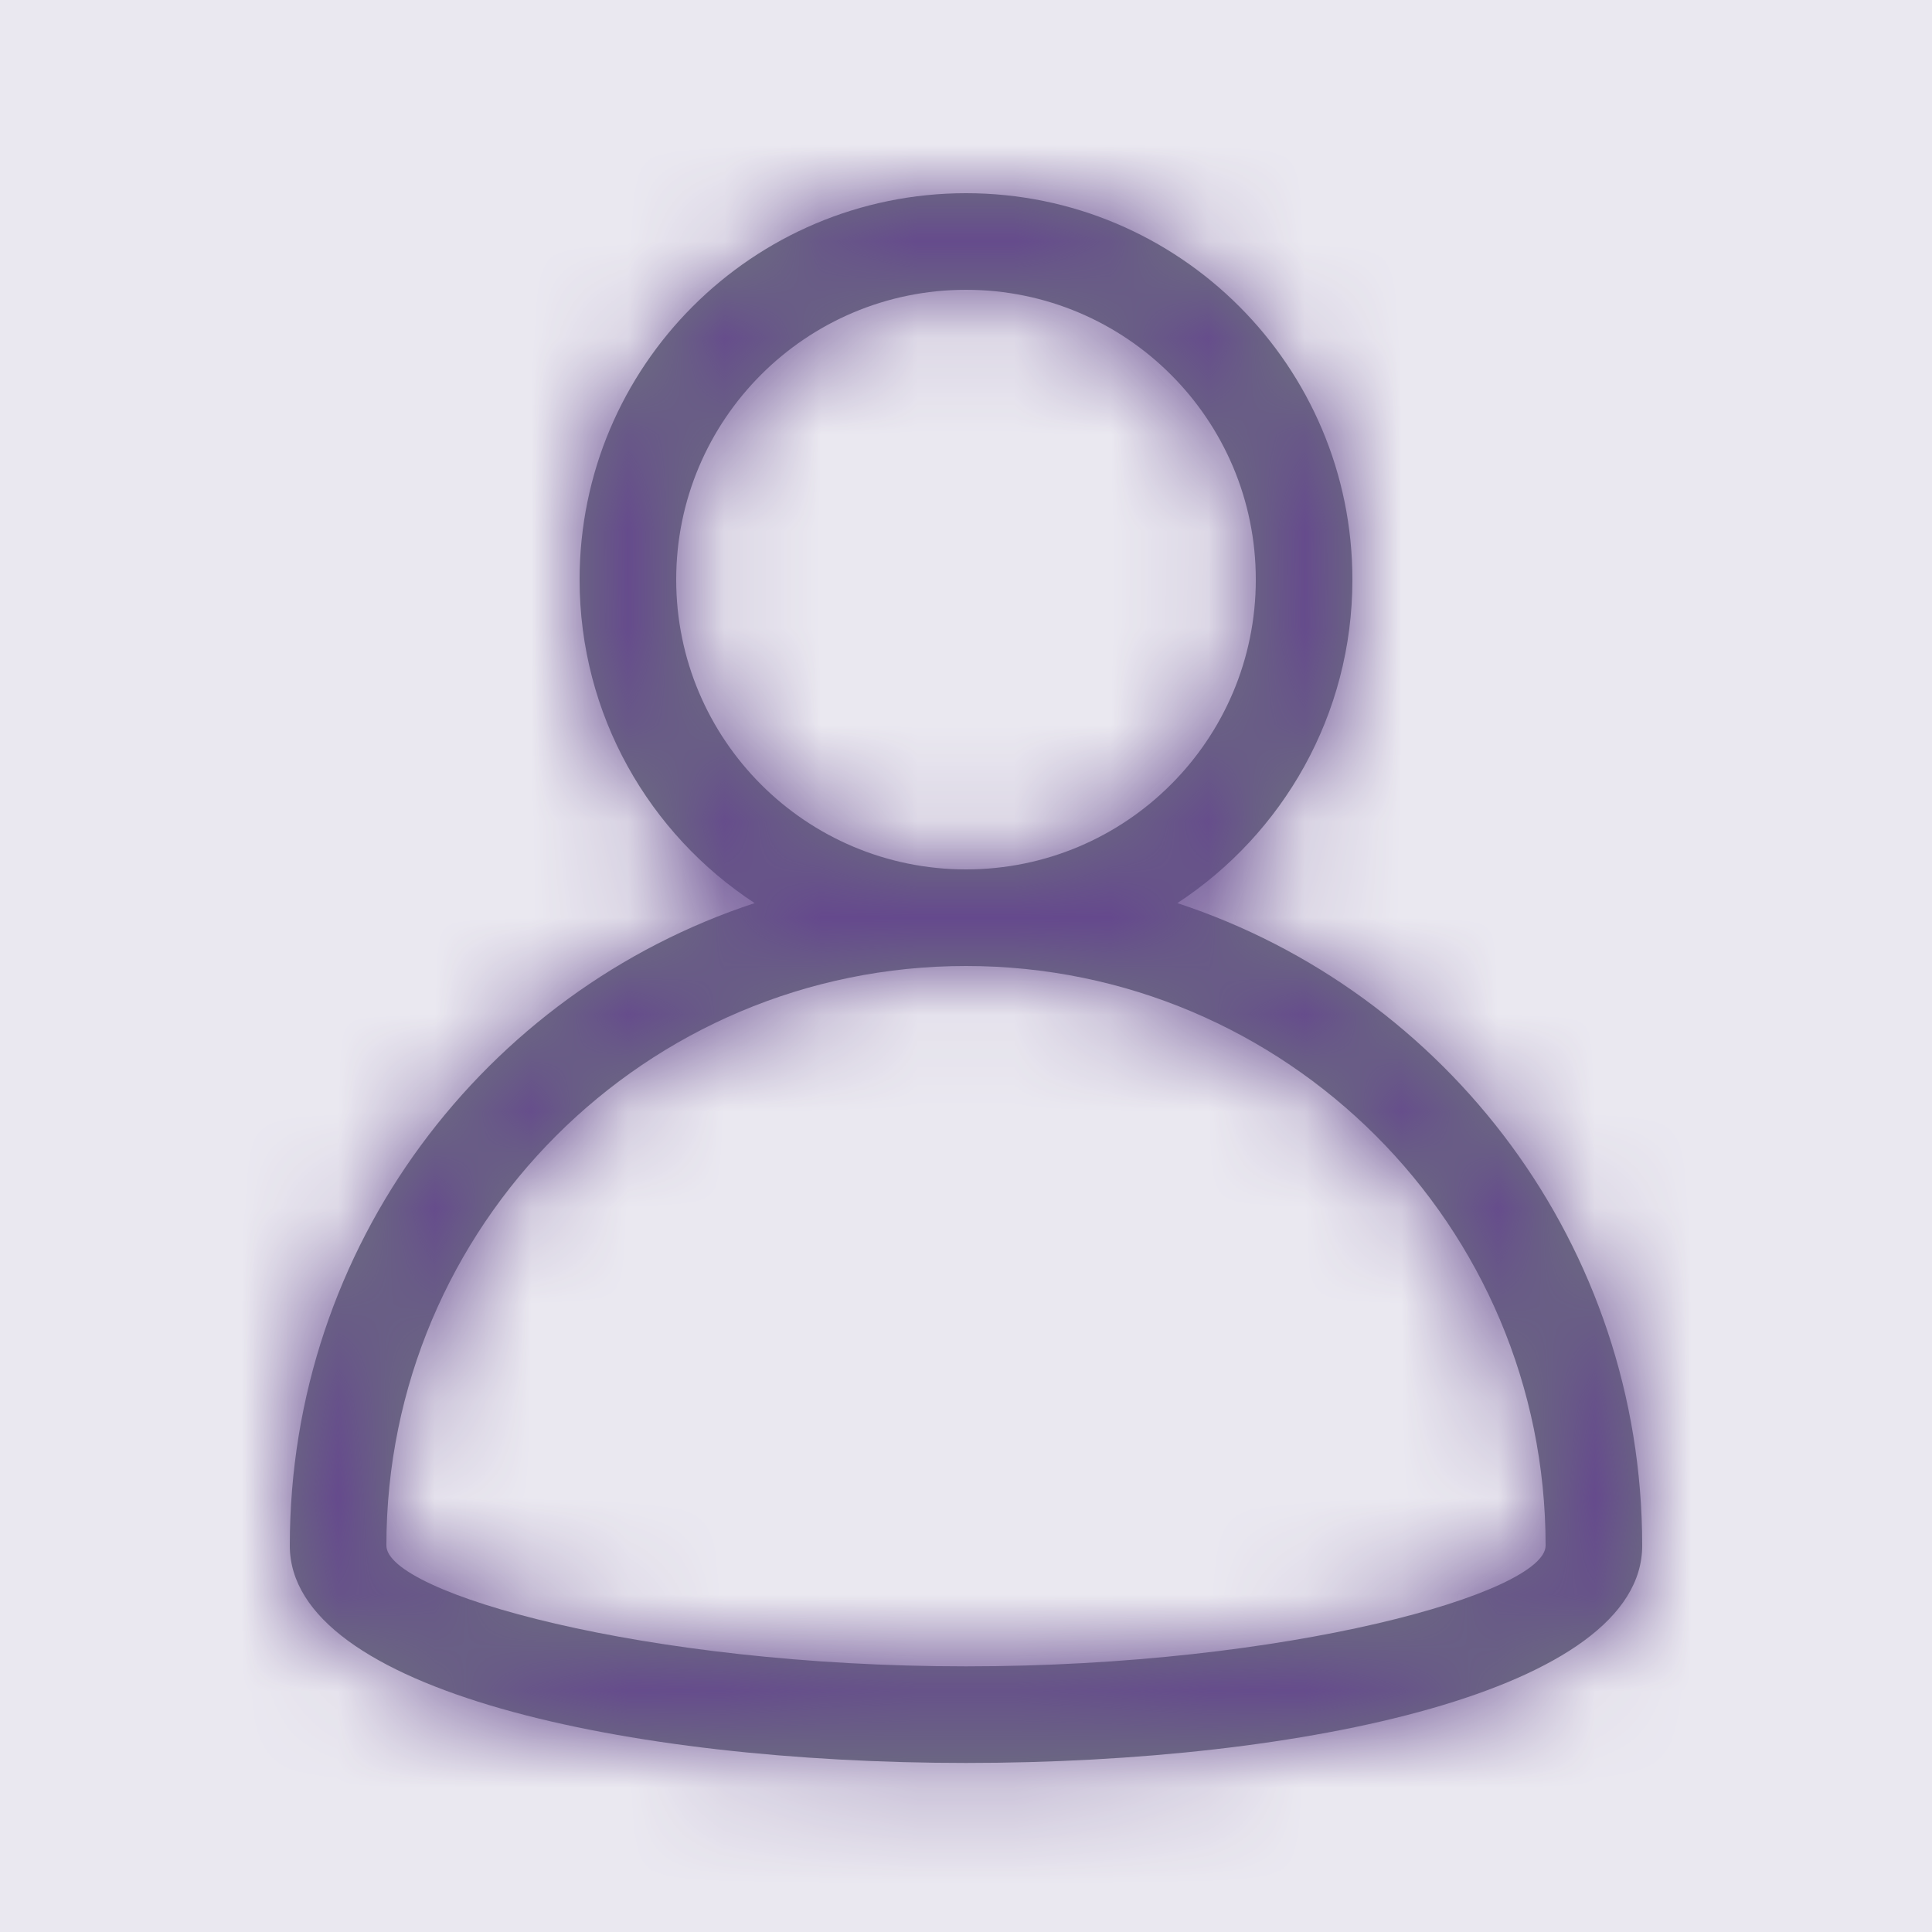 <?xml version="1.0" encoding="UTF-8"?>
<svg width="20px" height="20px" viewBox="0 0 20 20" version="1.1" xmlns="http://www.w3.org/2000/svg" xmlns:xlink="http://www.w3.org/1999/xlink">
    <title>DC3E337A-057E-4EDE-A2DD-788E274ED06C</title>
    <defs>
        <polygon id="path-1" points="0 0 1600 0 1600 1249.027 0 1249.027"></polygon>
        <path d="M4.812,7.349 C3.721,6.634 3,5.401 3,4 C3,1.791 4.791,0 7,0 C9.209,0 11,1.791 11,4 C11,5.401 10.279,6.634 9.188,7.349 C11.983,8.268 14,10.898 14,14 C14,17 0,17 0,14 C0,10.898 2.017,8.268 4.812,7.349 L4.812,7.349 Z M7,7 C8.657,7 10,5.657 10,4 C10,2.343 8.657,1 7,1 C5.343,1 4,2.343 4,4 C4,5.657 5.343,7 7,7 Z M13,14 C13,10.686 10.314,8 7,8 C3.686,8 1,10.686 1,14 C1,14.488 3.666,15.25 7,15.25 C10.334,15.25 13,14.488 13,14 Z" id="path-3"></path>
    </defs>
    <g id="✅-Radar-covid-QR" stroke="none" stroke-width="1" fill="none" fill-rule="evenodd">
        <g id="2-Radar-covid-generar-QR-publico-y-privado--" transform="translate(-701, -1249)">
            <rect fill="#FAF9F7" x="0" y="0" width="1440" height="1684"></rect>
            <g id="Group-3" opacity="0.3" transform="translate(-80, 285)">
                <mask id="mask-2" fill="white">
                    <use xlink:href="#path-1"></use>
                </mask>
                <g id="Clip-2"></g>
                <path d="M1595.448,648.028 C1548.79,1023.708 1206.599,1290.41 831.158,1243.723 C455.705,1197.03 -43.618,825.681 3.046,450.007 C49.704,74.322 582.801,230.174 981.684,38.006 C1322.561,-126.221 1642.106,272.354 1595.448,648.028" id="Fill-1" fill="#EEEEEE" mask="url(#mask-2)"></path>
            </g>
            <g id="Group-14" transform="translate(685, 1184)"></g>
            <path d="M643,818 L939,818 C943.418,818 947,821.582 947,826 L947,1462 C947,1466.418 943.418,1470 939,1470 L643,1470 C638.582,1470 635,1466.418 635,1462 L635,826 C635,821.582 638.582,818 643,818 Z" id="Rectangle-Copy" stroke="#979797"></path>
            <path d="M683,1184 L899,1184 C903.418,1184 907,1187.582 907,1192 L907,1422 C907,1426.418 903.418,1430 899,1430 L683,1430 C678.582,1430 675,1426.418 675,1422 L675,1192 C675,1187.582 678.582,1184 683,1184 Z" id="Rectangle" fill="#EAE8F0"></path>
            <g id="03_ico-/-20px-/-note-copy-2" transform="translate(704, 1251)">
                <mask id="mask-4" fill="white">
                    <use xlink:href="#path-3"></use>
                </mask>
                <use id="Combined-Shape" fill="#6E767D" fill-rule="nonzero" xlink:href="#path-3"></use>
                <g id="↳-🎨Color" mask="url(#mask-4)" fill="#65498D">
                    <g transform="translate(-3, -2)" id="Rectangle-2">
                        <rect x="0" y="0" width="20" height="20"></rect>
                    </g>
                </g>
            </g>
        </g>
    </g>
</svg>